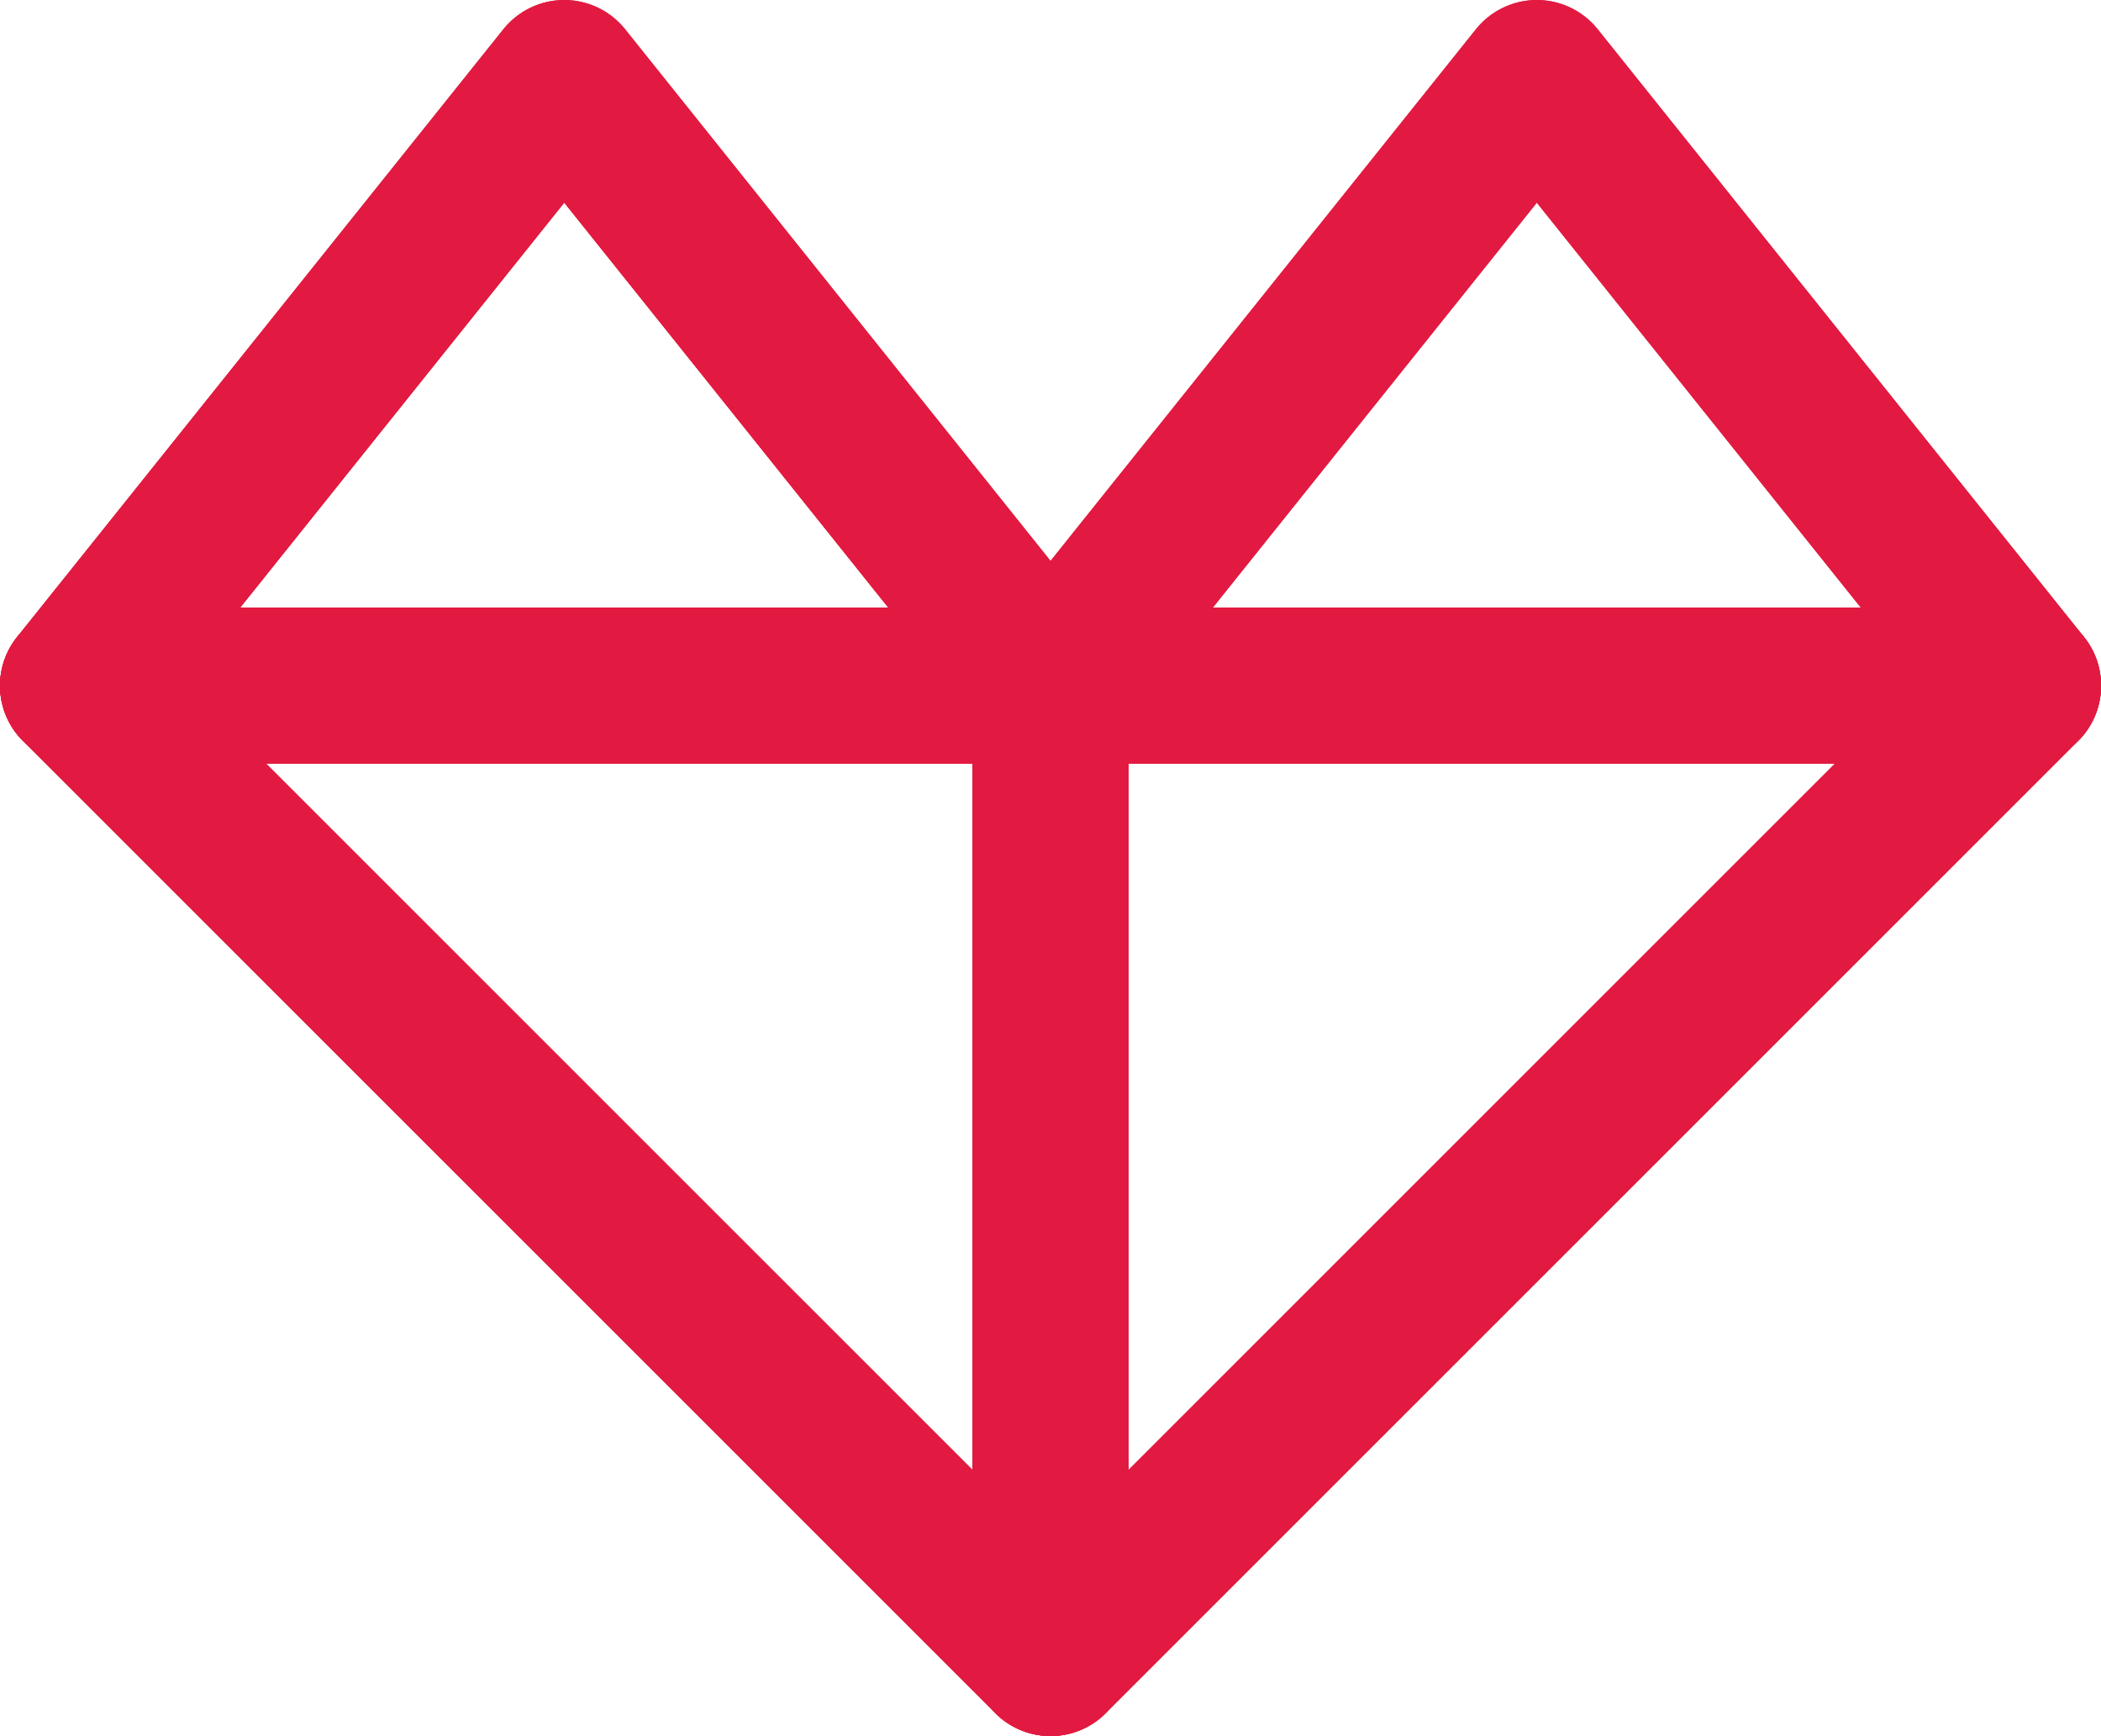<?xml version="1.0" encoding="UTF-8" standalone="no"?>
<!-- Created with Inkscape (http://www.inkscape.org/) -->

<svg
   width="40.431mm"
   height="33.413mm"
   viewBox="0 0 40.431 33.413"
   version="1.1"
   id="svg5998"
   sodipodi:docname="light-favicon.svg"
   inkscape:version="1.2.1 (9c6d41e410, 2022-07-14)"
   xmlns:inkscape="http://www.inkscape.org/namespaces/inkscape"
   xmlns:sodipodi="http://sodipodi.sourceforge.net/DTD/sodipodi-0.dtd"
   xmlns="http://www.w3.org/2000/svg"
   xmlns:svg="http://www.w3.org/2000/svg">
  <sodipodi:namedview
     id="namedview10"
     pagecolor="#505050"
     bordercolor="#eeeeee"
     borderopacity="1"
     inkscape:showpageshadow="0"
     inkscape:pageopacity="0"
     inkscape:pagecheckerboard="0"
     inkscape:deskcolor="#505050"
     inkscape:document-units="mm"
     showgrid="false"
     inkscape:zoom="2.5707914"
     inkscape:cx="105.80399"
     inkscape:cy="47.650696"
     inkscape:window-width="2536"
     inkscape:window-height="1416"
     inkscape:window-x="10"
     inkscape:window-y="10"
     inkscape:window-maximized="1"
     inkscape:current-layer="svg5998" />
  <defs
     id="defs5995" />
  <path
     style="fill:none;stroke:#e21a41;stroke-width:3;stroke-linecap:round;stroke-linejoin:round;stroke-miterlimit:3.8;stroke-dasharray:none;stroke-opacity:1;paint-order:stroke fill markers;stop-color:#000000"
     d="m 20.216,13.197 -9.358,-11.697 -9.358,11.697 c 6.239,0 18.838,-1.05e-4 18.716,0 z"
     id="path1120"
     sodipodi:nodetypes="cccc" />
  <path
     style="fill:none;stroke:#e21a41;stroke-width:3;stroke-linecap:round;stroke-linejoin:round;stroke-miterlimit:3.8;stroke-dasharray:none;stroke-opacity:1;paint-order:stroke fill markers;stop-color:#000000"
     d="m 1.5,13.197 18.716,18.716 V 13.197 Z"
     id="path1122"
     sodipodi:nodetypes="cccc" />
  <path
     style="fill:none;stroke:#e21a41;stroke-width:3;stroke-linecap:round;stroke-linejoin:round;stroke-miterlimit:3.8;stroke-dasharray:none;stroke-opacity:1;paint-order:stroke fill markers;stop-color:#000000"
     d="m 38.932,13.197 -18.716,18.716 V 13.197 Z"
     id="path1124"
     sodipodi:nodetypes="cccc" />
  <path
     style="fill:none;stroke:#e21a41;stroke-width:3;stroke-linecap:round;stroke-linejoin:round;stroke-miterlimit:3.8;stroke-dasharray:none;stroke-opacity:1;paint-order:stroke fill markers;stop-color:#000000"
     d="m 38.932,13.197 -9.358,-11.697 -9.358,11.697 c 6.239,0 18.838,-1.05e-4 18.716,0 z"
     id="path1126"
     sodipodi:nodetypes="cccc" />
  <path
     style="fill:none;stroke:#e21a41;stroke-width:3;stroke-linecap:round;stroke-linejoin:round;stroke-miterlimit:3.8;stroke-dasharray:none;stroke-opacity:1;paint-order:stroke fill markers;stop-color:#000000"
     d="m 20.216,13.197 -9.358,-11.697 -9.358,11.697 c 6.239,0 18.838,-1.05e-4 18.716,0 z"
     id="path3069"
     sodipodi:nodetypes="cccc" />
  <path
     style="fill:none;stroke:#e21a41;stroke-width:3;stroke-linecap:round;stroke-linejoin:round;stroke-miterlimit:3.8;stroke-dasharray:none;stroke-opacity:1;paint-order:stroke fill markers;stop-color:#000000"
     d="m 1.5,13.197 18.716,18.716 V 13.197 Z"
     id="path3071"
     sodipodi:nodetypes="cccc" />
  <path
     style="fill:none;stroke:#e21a41;stroke-width:3;stroke-linecap:round;stroke-linejoin:round;stroke-miterlimit:3.8;stroke-dasharray:none;stroke-opacity:1;paint-order:stroke fill markers;stop-color:#000000"
     d="m 38.932,13.197 -18.716,18.716 V 13.197 Z"
     id="path3073"
     sodipodi:nodetypes="cccc" />
  <path
     style="fill:none;stroke:#e21a41;stroke-width:3;stroke-linecap:round;stroke-linejoin:round;stroke-miterlimit:3.8;stroke-dasharray:none;stroke-opacity:1;paint-order:stroke fill markers;stop-color:#000000"
     d="m 38.932,13.197 -9.358,-11.697 -9.358,11.697 c 6.239,0 18.838,-1.05e-4 18.716,0 z"
     id="path3075"
     sodipodi:nodetypes="cccc" />
</svg>
